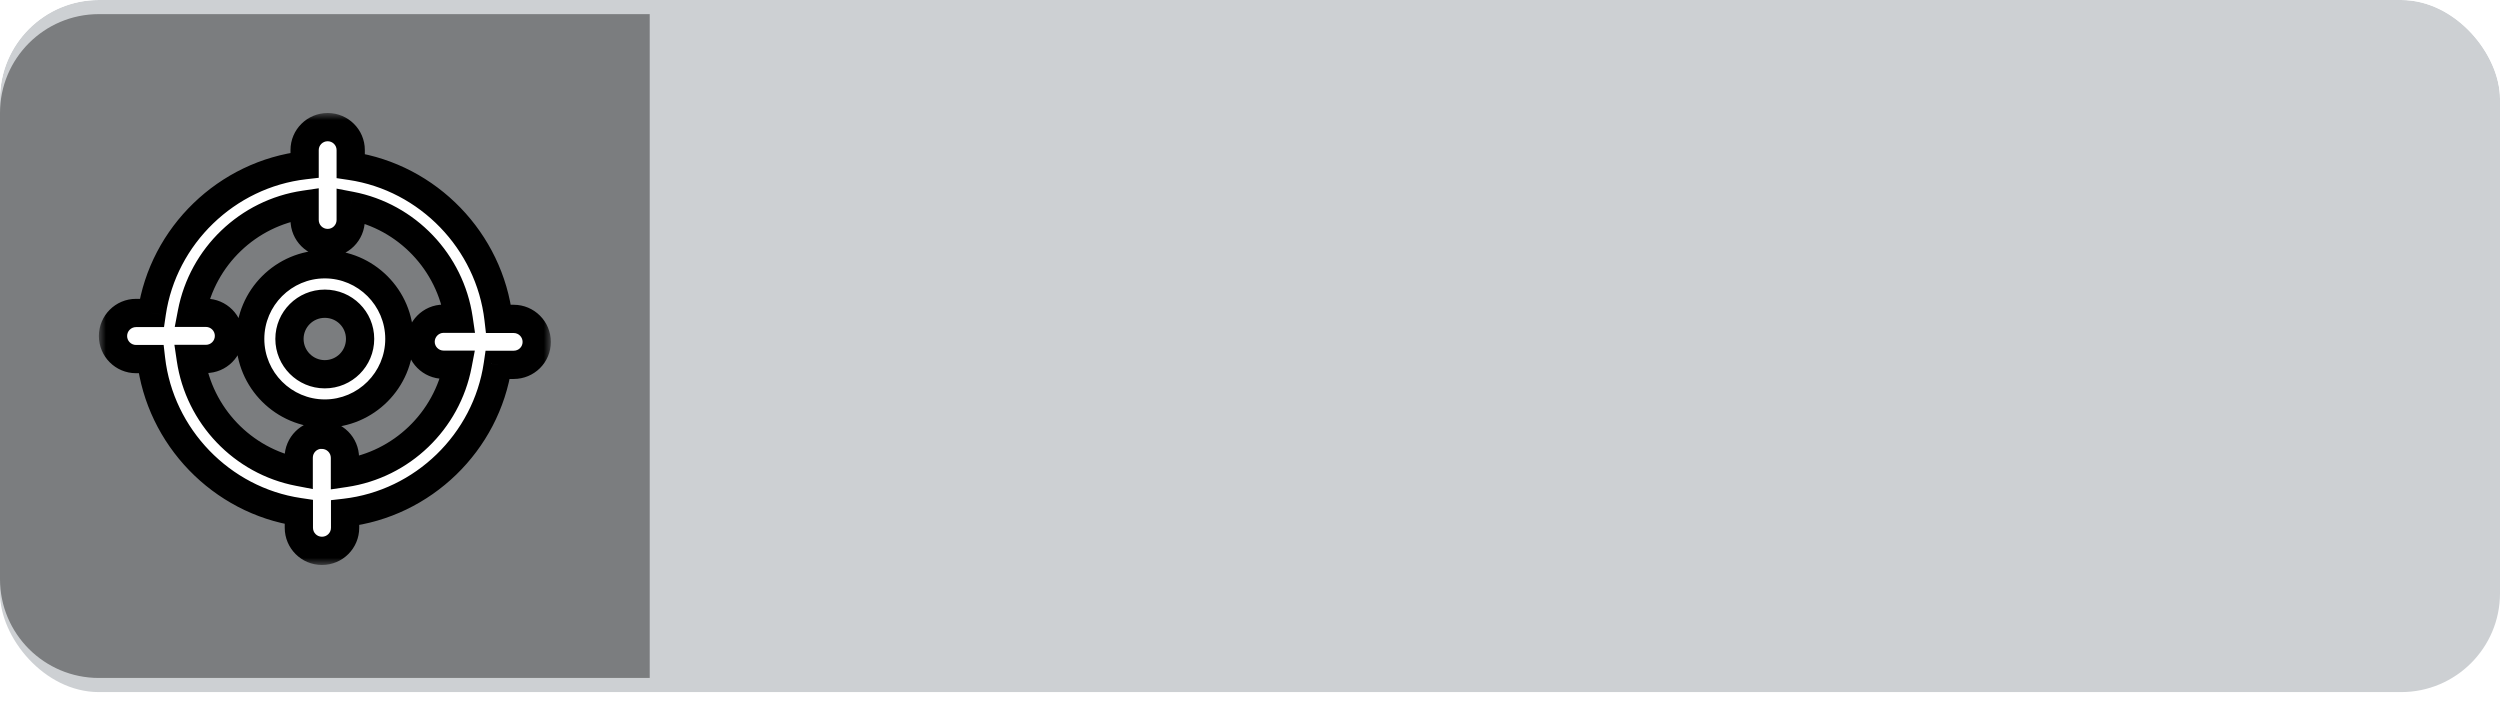 <svg width="177" height="50" viewBox="0 0 177 50" fill="none" xmlns="http://www.w3.org/2000/svg">
<g clip-path="url(#clip0_2009_18524)">
<g filter="url(#filter0_iii_2009_18524)">
<rect width="177" height="50" rx="7" fill="#CDD0D3"/>
</g>
<path d="M0 8C0 4.134 3.134 1 7 1H46V48H7C3.134 48 0 44.866 0 41V8Z" fill="black" fill-opacity="0.4"/>
<mask id="path-4-outside-1_2009_18524" maskUnits="userSpaceOnUse" x="7" y="8" width="32" height="32" fill="black">
<rect fill="white" x="7" y="8" width="32" height="32"/>
<path fill-rule="evenodd" clip-rule="evenodd" d="M21.159 37.367C21.159 38.27 21.889 39 22.791 39H22.801C23.703 39 24.433 38.27 24.433 37.367V36.304C29.95 35.67 34.437 31.32 35.242 25.831H36.368C37.27 25.831 38 25.112 38 24.209C38 23.307 37.27 22.577 36.368 22.577H35.295C34.662 17.067 30.315 12.566 24.83 11.75V10.622C24.83 9.73 24.1 9 23.199 9C22.297 9 21.567 9.73 21.567 10.622V11.696C16.05 12.33 11.553 16.68 10.748 22.158H9.631C8.73 22.158 8 22.888 8 23.791C8 24.693 8.73 25.423 9.631 25.423H10.694C11.327 30.933 15.674 35.434 21.159 36.25V37.367ZM24.422 32.416C24.422 31.513 23.692 30.783 22.791 30.783L22.78 30.772C21.878 30.772 21.148 31.503 21.148 32.405V33.415C17.177 32.652 14.097 29.419 13.506 25.413H14.58C15.481 25.413 16.211 24.682 16.211 23.78C16.211 22.878 15.481 22.147 14.58 22.147H13.581C14.344 18.162 17.564 15.079 21.567 14.489V15.574C21.567 16.476 22.297 17.206 23.199 17.206C24.1 17.206 24.83 16.476 24.83 15.574V14.564C28.801 15.326 31.882 18.56 32.472 22.566H31.399C30.508 22.566 29.778 23.307 29.778 24.199C29.778 25.09 30.508 25.821 31.399 25.821H32.408C31.646 29.806 28.426 32.899 24.422 33.49V32.416ZM17.714 23.995C17.714 26.905 20.086 29.279 22.995 29.279C25.903 29.279 28.276 26.905 28.276 23.995C28.276 21.084 25.903 18.71 22.995 18.71C20.086 18.71 17.714 21.084 17.714 23.995ZM20.494 23.995C20.494 22.62 21.61 21.503 22.995 21.503C24.379 21.503 25.495 22.609 25.495 23.995C25.495 25.38 24.379 26.497 22.995 26.497C21.61 26.497 20.494 25.369 20.494 23.995Z"/>
</mask>
<path fill-rule="evenodd" clip-rule="evenodd" d="M21.159 37.367C21.159 38.27 21.889 39 22.791 39H22.801C23.703 39 24.433 38.27 24.433 37.367V36.304C29.95 35.67 34.437 31.32 35.242 25.831H36.368C37.27 25.831 38 25.112 38 24.209C38 23.307 37.27 22.577 36.368 22.577H35.295C34.662 17.067 30.315 12.566 24.83 11.75V10.622C24.83 9.73 24.1 9 23.199 9C22.297 9 21.567 9.73 21.567 10.622V11.696C16.05 12.33 11.553 16.68 10.748 22.158H9.631C8.73 22.158 8 22.888 8 23.791C8 24.693 8.73 25.423 9.631 25.423H10.694C11.327 30.933 15.674 35.434 21.159 36.25V37.367ZM24.422 32.416C24.422 31.513 23.692 30.783 22.791 30.783L22.78 30.772C21.878 30.772 21.148 31.503 21.148 32.405V33.415C17.177 32.652 14.097 29.419 13.506 25.413H14.58C15.481 25.413 16.211 24.682 16.211 23.78C16.211 22.878 15.481 22.147 14.58 22.147H13.581C14.344 18.162 17.564 15.079 21.567 14.489V15.574C21.567 16.476 22.297 17.206 23.199 17.206C24.1 17.206 24.83 16.476 24.83 15.574V14.564C28.801 15.326 31.882 18.56 32.472 22.566H31.399C30.508 22.566 29.778 23.307 29.778 24.199C29.778 25.09 30.508 25.821 31.399 25.821H32.408C31.646 29.806 28.426 32.899 24.422 33.49V32.416ZM17.714 23.995C17.714 26.905 20.086 29.279 22.995 29.279C25.903 29.279 28.276 26.905 28.276 23.995C28.276 21.084 25.903 18.71 22.995 18.71C20.086 18.71 17.714 21.084 17.714 23.995ZM20.494 23.995C20.494 22.62 21.61 21.503 22.995 21.503C24.379 21.503 25.495 22.609 25.495 23.995C25.495 25.38 24.379 26.497 22.995 26.497C21.61 26.497 20.494 25.369 20.494 23.995Z" fill="white"/>
<path d="M24.433 36.304L24.319 35.31L23.433 35.412V36.304H24.433ZM35.242 25.831V24.831H34.377L34.252 25.686L35.242 25.831ZM35.295 22.577L34.302 22.691L34.404 23.577H35.295V22.577ZM24.83 11.75H23.83V12.612L24.683 12.739L24.83 11.75ZM21.567 11.696L21.681 12.69L22.567 12.588V11.696H21.567ZM10.748 22.158V23.158H11.612L11.737 22.303L10.748 22.158ZM10.694 25.423L11.688 25.309L11.586 24.423H10.694V25.423ZM21.159 36.25H22.159V35.388L21.306 35.261L21.159 36.25ZM22.791 30.783L22.083 31.49L22.376 31.783H22.791V30.783ZM22.78 30.772L23.487 30.066L23.194 29.772H22.78V30.772ZM21.148 33.415L20.96 34.397L22.148 34.625V33.415H21.148ZM13.506 25.413V24.413H12.348L12.517 25.558L13.506 25.413ZM13.581 22.147L12.599 21.959L12.372 23.147H13.581V22.147ZM21.567 14.489H22.567V13.33L21.421 13.499L21.567 14.489ZM24.83 14.564L25.019 13.582L23.83 13.354V14.564H24.83ZM32.472 22.566V23.566H33.63L33.462 22.42L32.472 22.566ZM32.408 25.821L33.39 26.009L33.617 24.821H32.408V25.821ZM24.422 33.49H23.422V34.648L24.568 34.479L24.422 33.49ZM22.791 38C22.442 38 22.159 37.718 22.159 37.367H20.159C20.159 38.821 21.336 40 22.791 40V38ZM22.801 38H22.791V40H22.801V38ZM23.433 37.367C23.433 37.718 23.15 38 22.801 38V40C24.256 40 25.433 38.821 25.433 37.367H23.433ZM23.433 36.304V37.367H25.433V36.304H23.433ZM34.252 25.686C33.513 30.726 29.386 34.728 24.319 35.31L24.547 37.297C30.514 36.612 35.36 31.914 36.231 25.977L34.252 25.686ZM36.368 24.831H35.242V26.831H36.368V24.831ZM37 24.209C37 24.552 36.726 24.831 36.368 24.831V26.831C37.815 26.831 39 25.672 39 24.209H37ZM36.368 23.577C36.717 23.577 37 23.859 37 24.209H39C39 22.756 37.823 21.577 36.368 21.577V23.577ZM35.295 23.577H36.368V21.577H35.295V23.577ZM24.683 12.739C29.719 13.488 33.72 17.63 34.302 22.691L36.289 22.463C35.604 16.504 30.91 11.644 24.977 10.761L24.683 12.739ZM23.83 10.622V11.75H25.83V10.622H23.83ZM23.199 10C23.552 10 23.83 10.286 23.83 10.622H25.83C25.83 9.174 24.649 8 23.199 8V10ZM22.567 10.622C22.567 10.286 22.846 10 23.199 10V8C21.748 8 20.567 9.175 20.567 10.622H22.567ZM22.567 11.696V10.622H20.567V11.696H22.567ZM11.737 22.303C12.476 17.275 16.613 13.272 21.681 12.69L21.453 10.703C15.487 11.388 10.63 16.084 9.758 22.012L11.737 22.303ZM9.631 23.158H10.748V21.158H9.631V23.158ZM9 23.791C9 23.44 9.283 23.158 9.631 23.158V21.158C8.177 21.158 7 22.337 7 23.791H9ZM9.631 24.423C9.283 24.423 9 24.141 9 23.791H7C7 25.244 8.177 26.423 9.631 26.423V24.423ZM10.694 24.423H9.631V26.423H10.694V24.423ZM21.306 35.261C16.27 34.512 12.269 30.37 11.688 25.309L9.701 25.537C10.386 31.496 15.079 36.356 21.012 37.239L21.306 35.261ZM22.159 37.367V36.25H20.159V37.367H22.159ZM22.791 31.783C23.139 31.783 23.422 32.065 23.422 32.416H25.422C25.422 30.962 24.245 29.783 22.791 29.783V31.783ZM22.073 31.479L22.083 31.49L23.498 30.076L23.487 30.066L22.073 31.479ZM22.148 32.405C22.148 32.054 22.431 31.772 22.78 31.772V29.772C21.325 29.772 20.148 30.951 20.148 32.405H22.148ZM22.148 33.415V32.405H20.148V33.415H22.148ZM12.517 25.558C13.169 29.983 16.568 33.553 20.96 34.397L21.337 32.433C17.786 31.751 15.024 28.855 14.496 25.267L12.517 25.558ZM14.58 24.413H13.506V26.413H14.58V24.413ZM15.211 23.78C15.211 24.131 14.928 24.413 14.58 24.413V26.413C16.034 26.413 17.211 25.234 17.211 23.78H15.211ZM14.58 23.147C14.928 23.147 15.211 23.429 15.211 23.78H17.211C17.211 22.326 16.034 21.147 14.58 21.147V23.147ZM13.581 23.147H14.58V21.147H13.581V23.147ZM21.421 13.499C16.997 14.152 13.441 17.557 12.599 21.959L14.564 22.335C15.246 18.768 18.13 16.007 21.713 15.478L21.421 13.499ZM22.567 15.574V14.489H20.567V15.574H22.567ZM23.199 16.206C22.85 16.206 22.567 15.924 22.567 15.574H20.567C20.567 17.027 21.744 18.206 23.199 18.206V16.206ZM23.83 15.574C23.83 15.924 23.547 16.206 23.199 16.206V18.206C24.653 18.206 25.83 17.027 25.83 15.574H23.83ZM23.83 14.564V15.574H25.83V14.564H23.83ZM33.462 22.42C32.81 17.996 29.41 14.425 25.019 13.582L24.642 15.546C28.193 16.228 30.954 19.123 31.483 22.712L33.462 22.42ZM31.399 23.566H32.472V21.566H31.399V23.566ZM30.778 24.199C30.778 23.85 31.07 23.566 31.399 23.566V21.566C29.947 21.566 28.778 22.764 28.778 24.199H30.778ZM31.399 24.821C31.061 24.821 30.778 24.539 30.778 24.199H28.778C28.778 25.642 29.955 26.821 31.399 26.821V24.821ZM32.408 24.821H31.399V26.821H32.408V24.821ZM24.568 34.479C28.994 33.826 32.548 30.41 33.39 26.009L31.426 25.633C30.743 29.202 27.857 31.972 24.276 32.501L24.568 34.479ZM23.422 32.416V33.49H25.422V32.416H23.422ZM22.995 28.279C20.639 28.279 18.714 26.354 18.714 23.995H16.714C16.714 27.457 19.533 30.279 22.995 30.279V28.279ZM27.276 23.995C27.276 26.354 25.35 28.279 22.995 28.279V30.279C26.456 30.279 29.276 27.457 29.276 23.995H27.276ZM22.995 19.71C25.35 19.71 27.276 21.635 27.276 23.995H29.276C29.276 20.532 26.456 17.71 22.995 17.71V19.71ZM18.714 23.995C18.714 21.635 20.639 19.71 22.995 19.71V17.71C19.533 17.71 16.714 20.532 16.714 23.995H18.714ZM22.995 20.503C21.06 20.503 19.494 22.065 19.494 23.995H21.494C21.494 23.174 22.16 22.503 22.995 22.503V20.503ZM26.495 23.995C26.495 22.052 24.927 20.503 22.995 20.503V22.503C23.832 22.503 24.495 23.166 24.495 23.995H26.495ZM22.995 27.497C24.932 27.497 26.495 25.932 26.495 23.995H24.495C24.495 24.829 23.826 25.497 22.995 25.497V27.497ZM19.494 23.995C19.494 25.918 21.054 27.497 22.995 27.497V25.497C22.166 25.497 21.494 24.821 21.494 23.995H19.494Z" fill="black" mask="url(#path-4-outside-1_2009_18524)"/>
</g>
<defs>
<filter id="filter0_iii_2009_18524" x="0" y="0" width="177" height="50" filterUnits="userSpaceOnUse" color-interpolation-filters="sRGB">
<feFlood flood-opacity="0" result="BackgroundImageFix"/>
<feBlend mode="normal" in="SourceGraphic" in2="BackgroundImageFix" result="shape"/>
<feColorMatrix in="SourceAlpha" type="matrix" values="0 0 0 0 0 0 0 0 0 0 0 0 0 0 0 0 0 0 127 0" result="hardAlpha"/>
<feMorphology radius="8" operator="erode" in="SourceAlpha" result="effect1_innerShadow_2009_18524"/>
<feOffset/>
<feGaussianBlur stdDeviation="15"/>
<feComposite in2="hardAlpha" operator="arithmetic" k2="-1" k3="1"/>
<feColorMatrix type="matrix" values="0 0 0 0 0 0 0 0 0 0 0 0 0 0 0 0 0 0 0.05 0"/>
<feBlend mode="normal" in2="shape" result="effect1_innerShadow_2009_18524"/>
<feColorMatrix in="SourceAlpha" type="matrix" values="0 0 0 0 0 0 0 0 0 0 0 0 0 0 0 0 0 0 127 0" result="hardAlpha"/>
<feOffset dy="1"/>
<feComposite in2="hardAlpha" operator="arithmetic" k2="-1" k3="1"/>
<feColorMatrix type="matrix" values="0 0 0 0 0 0 0 0 0 0 0 0 0 0 0 0 0 0 0.2 0"/>
<feBlend mode="multiply" in2="effect1_innerShadow_2009_18524" result="effect2_innerShadow_2009_18524"/>
<feColorMatrix in="SourceAlpha" type="matrix" values="0 0 0 0 0 0 0 0 0 0 0 0 0 0 0 0 0 0 127 0" result="hardAlpha"/>
<feOffset dy="-2"/>
<feComposite in2="hardAlpha" operator="arithmetic" k2="-1" k3="1"/>
<feColorMatrix type="matrix" values="0 0 0 0 1 0 0 0 0 1 0 0 0 0 1 0 0 0 0.3 0"/>
<feBlend mode="hard-light" in2="effect2_innerShadow_2009_18524" result="effect3_innerShadow_2009_18524"/>
</filter>
<clipPath id="clip0_2009_18524">
<rect width="177" height="50" rx="7" fill="white"/>
</clipPath>
</defs>
</svg>
